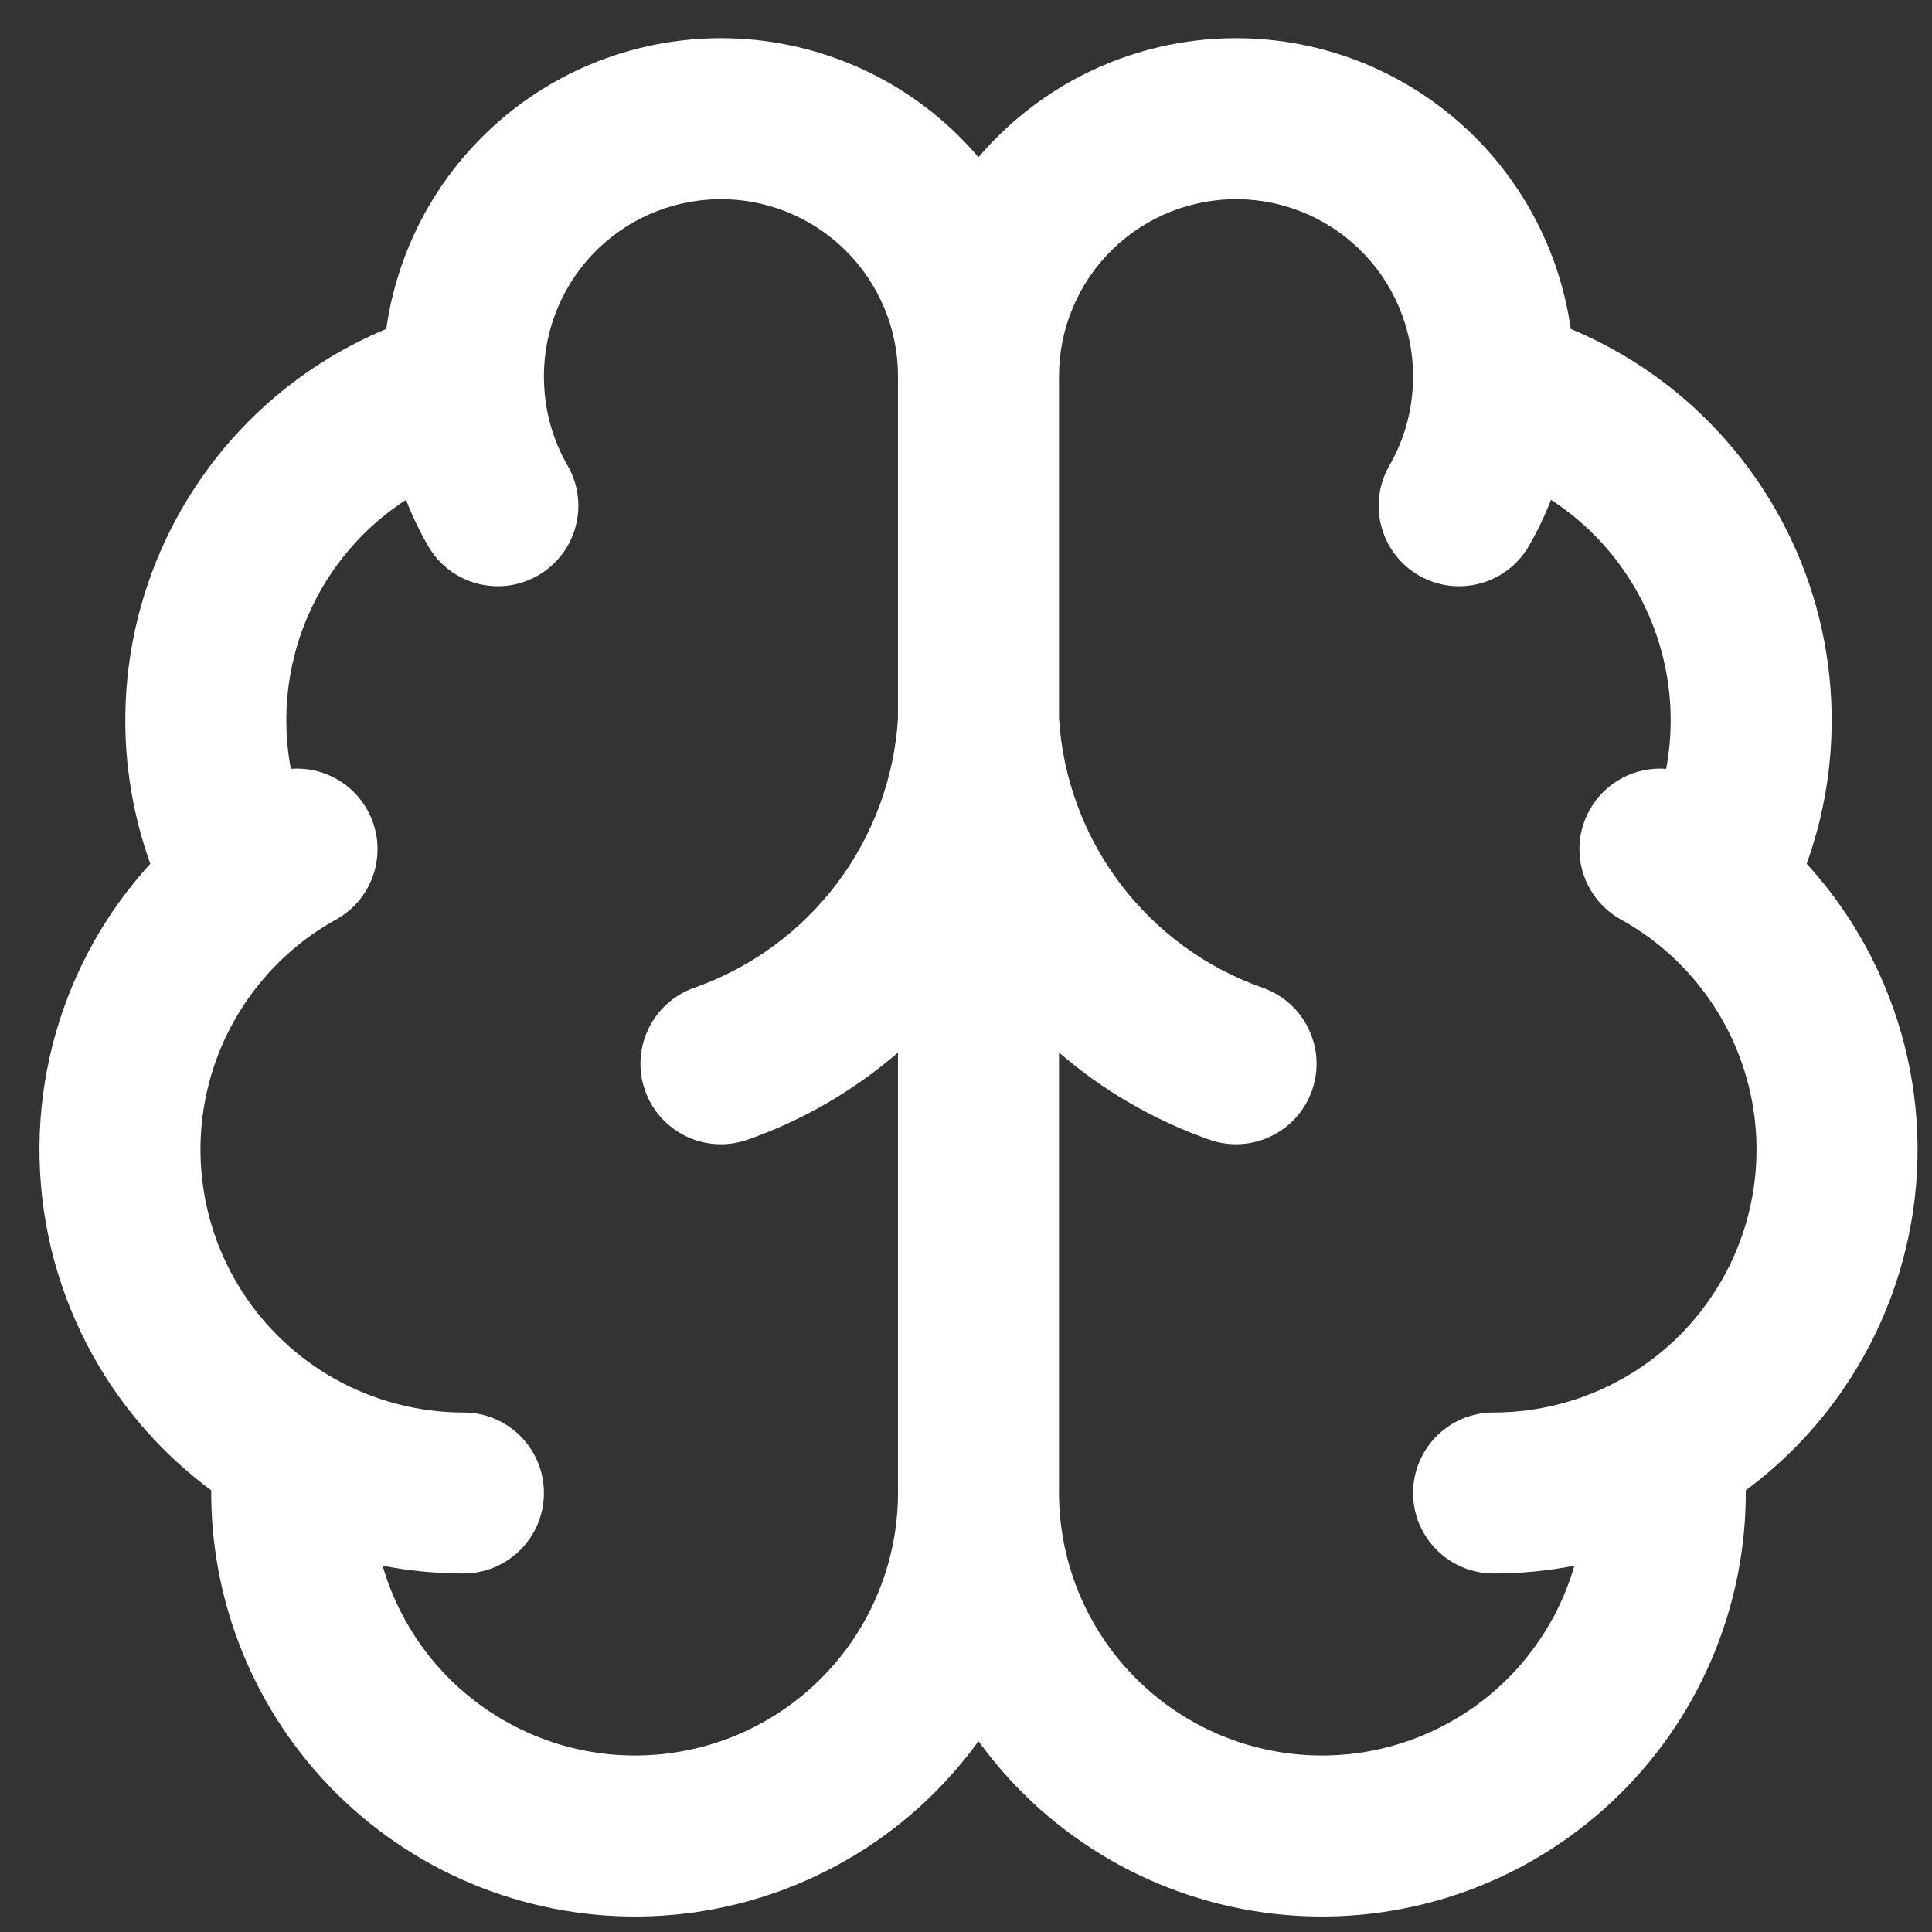 <svg width="36" height="36" viewBox="0 0 36 36" fill="none" xmlns="http://www.w3.org/2000/svg">
<rect x="0" y="0" width="36" height="36" fill="#333333" stroke="none"/>
<path id="Vector (Stroke)" fill-rule="evenodd" clip-rule="evenodd" d="M13.303 0.713C14.142 0.695 14.977 0.846 15.758 1.156C16.538 1.465 17.249 1.928 17.848 2.517C17.983 2.649 18.111 2.787 18.233 2.93C18.355 2.787 18.483 2.649 18.618 2.517C19.217 1.928 19.928 1.465 20.708 1.156C21.489 0.846 22.323 0.695 23.163 0.713C24.003 0.73 24.83 0.915 25.597 1.257C26.364 1.599 27.055 2.091 27.629 2.704C28.203 3.317 28.649 4.039 28.94 4.827C29.096 5.249 29.206 5.686 29.269 6.13C30.023 6.444 30.725 6.873 31.35 7.405C32.263 8.182 32.987 9.156 33.468 10.254C33.949 11.351 34.173 12.544 34.124 13.742C34.092 14.547 33.936 15.34 33.665 16.095C34.264 16.751 34.75 17.506 35.1 18.329C35.604 19.513 35.811 20.802 35.703 22.085C35.594 23.367 35.174 24.603 34.479 25.686C33.96 26.496 33.299 27.201 32.53 27.77C32.534 28.521 32.431 29.271 32.222 29.996C31.924 31.034 31.416 31.999 30.73 32.833C30.043 33.666 29.194 34.35 28.233 34.843C27.272 35.335 26.22 35.625 25.143 35.695C24.066 35.765 22.985 35.613 21.969 35.249C20.952 34.885 20.021 34.317 19.233 33.579C18.863 33.232 18.528 32.852 18.233 32.444C17.937 32.852 17.602 33.232 17.233 33.579C16.444 34.317 15.513 34.885 14.497 35.249C13.48 35.613 12.4 35.765 11.323 35.695C10.245 35.625 9.194 35.335 8.233 34.843C7.272 34.35 6.422 33.666 5.736 32.833C5.05 31.999 4.542 31.034 4.244 29.996C4.035 29.271 3.932 28.521 3.936 27.77C3.167 27.201 2.506 26.496 1.986 25.686C1.291 24.603 0.871 23.367 0.763 22.085C0.655 20.802 0.862 19.513 1.365 18.329C1.715 17.506 2.202 16.751 2.801 16.095C2.53 15.34 2.374 14.547 2.341 13.742C2.293 12.544 2.517 11.351 2.998 10.254C3.478 9.156 4.202 8.182 5.115 7.405C5.741 6.873 6.443 6.444 7.197 6.13C7.26 5.686 7.37 5.249 7.526 4.827C7.817 4.039 8.262 3.317 8.837 2.704C9.411 2.091 10.101 1.599 10.868 1.257C11.635 0.915 12.463 0.73 13.303 0.713ZM7.565 9.313C7.389 9.428 7.22 9.553 7.059 9.69C6.493 10.172 6.044 10.776 5.746 11.457C5.448 12.138 5.309 12.877 5.339 13.62C5.348 13.858 5.375 14.094 5.419 14.326C5.986 14.283 6.553 14.565 6.846 15.095C7.248 15.819 6.987 16.732 6.263 17.134C6.007 17.276 5.768 17.437 5.546 17.617L5.545 17.618C4.926 18.122 4.438 18.769 4.126 19.503C3.814 20.238 3.685 21.037 3.753 21.832C3.82 22.628 4.08 23.395 4.511 24.066C4.942 24.738 5.531 25.294 6.225 25.686C6.962 26.101 7.792 26.32 8.634 26.32C9.463 26.319 10.135 26.991 10.135 27.819C10.135 28.647 9.464 29.319 8.636 29.32C8.128 29.32 7.623 29.271 7.129 29.175C7.314 29.815 7.629 30.411 8.052 30.926C8.478 31.443 9.005 31.867 9.601 32.172C10.197 32.478 10.849 32.658 11.517 32.701C12.185 32.744 12.855 32.65 13.486 32.425C14.116 32.199 14.693 31.846 15.182 31.389C15.671 30.931 16.061 30.378 16.327 29.764C16.594 29.15 16.732 28.488 16.733 27.819C16.733 27.819 16.733 27.818 16.733 27.818L16.733 19.612C15.913 20.321 14.964 20.873 13.932 21.236C13.15 21.511 12.294 21.101 12.019 20.319C11.744 19.538 12.155 18.681 12.936 18.406C13.999 18.032 14.928 17.352 15.604 16.45C16.272 15.559 16.665 14.491 16.733 13.38V7.026C16.733 7.016 16.733 7.007 16.733 6.997C16.731 6.565 16.645 6.137 16.478 5.739C16.308 5.333 16.059 4.965 15.746 4.657C15.432 4.349 15.06 4.106 14.651 3.944C14.242 3.782 13.805 3.703 13.365 3.712C12.925 3.721 12.492 3.818 12.09 3.997C11.689 4.176 11.327 4.434 11.026 4.755C10.726 5.076 10.492 5.454 10.34 5.867C10.187 6.279 10.119 6.718 10.138 7.157L10.139 7.163L10.139 7.163C10.16 7.695 10.31 8.214 10.576 8.675C10.99 9.393 10.743 10.31 10.025 10.723C9.307 11.137 8.39 10.89 7.977 10.173C7.817 9.896 7.68 9.609 7.565 9.313ZM19.733 7.026V13.38C19.801 14.491 20.193 15.559 20.862 16.45C21.538 17.352 22.466 18.032 23.529 18.406C24.311 18.681 24.722 19.538 24.447 20.319C24.172 21.101 23.315 21.511 22.534 21.236C21.502 20.873 20.552 20.321 19.733 19.612L19.733 27.818C19.733 27.819 19.733 27.819 19.733 27.82C19.734 28.489 19.872 29.15 20.138 29.764C20.405 30.378 20.795 30.931 21.284 31.389C21.772 31.846 22.35 32.199 22.98 32.425C23.61 32.65 24.28 32.744 24.949 32.701C25.617 32.658 26.269 32.478 26.865 32.172C27.461 31.867 27.988 31.443 28.413 30.926C28.837 30.411 29.151 29.815 29.337 29.175C28.842 29.271 28.338 29.32 27.83 29.32C27.002 29.319 26.33 28.647 26.331 27.819C26.331 26.991 27.003 26.319 27.831 26.32C28.674 26.32 29.504 26.101 30.24 25.686C30.935 25.294 31.524 24.738 31.954 24.066C32.386 23.395 32.646 22.628 32.713 21.832C32.78 21.037 32.652 20.238 32.34 19.503C32.027 18.769 31.54 18.122 30.921 17.618L30.919 17.617C30.698 17.437 30.459 17.276 30.203 17.134C29.479 16.732 29.217 15.819 29.619 15.095C29.913 14.565 30.48 14.283 31.047 14.326C31.09 14.094 31.117 13.858 31.127 13.62C31.157 12.877 31.018 12.138 30.72 11.457C30.422 10.776 29.973 10.172 29.407 9.69C29.246 9.553 29.077 9.428 28.901 9.313C28.786 9.609 28.648 9.897 28.488 10.174C28.074 10.891 27.157 11.137 26.439 10.723C25.722 10.309 25.476 9.392 25.89 8.674C26.155 8.215 26.305 7.696 26.327 7.162L26.327 7.157C26.347 6.718 26.279 6.279 26.126 5.867C25.974 5.454 25.74 5.076 25.439 4.755C25.139 4.434 24.777 4.176 24.375 3.997C23.974 3.818 23.54 3.721 23.101 3.712C22.661 3.703 22.224 3.782 21.815 3.944C21.406 4.106 21.034 4.349 20.72 4.657C20.406 4.965 20.157 5.333 19.988 5.739C19.821 6.137 19.735 6.565 19.733 6.997C19.733 7.007 19.733 7.016 19.733 7.026Z" fill="white"/>
</svg>
